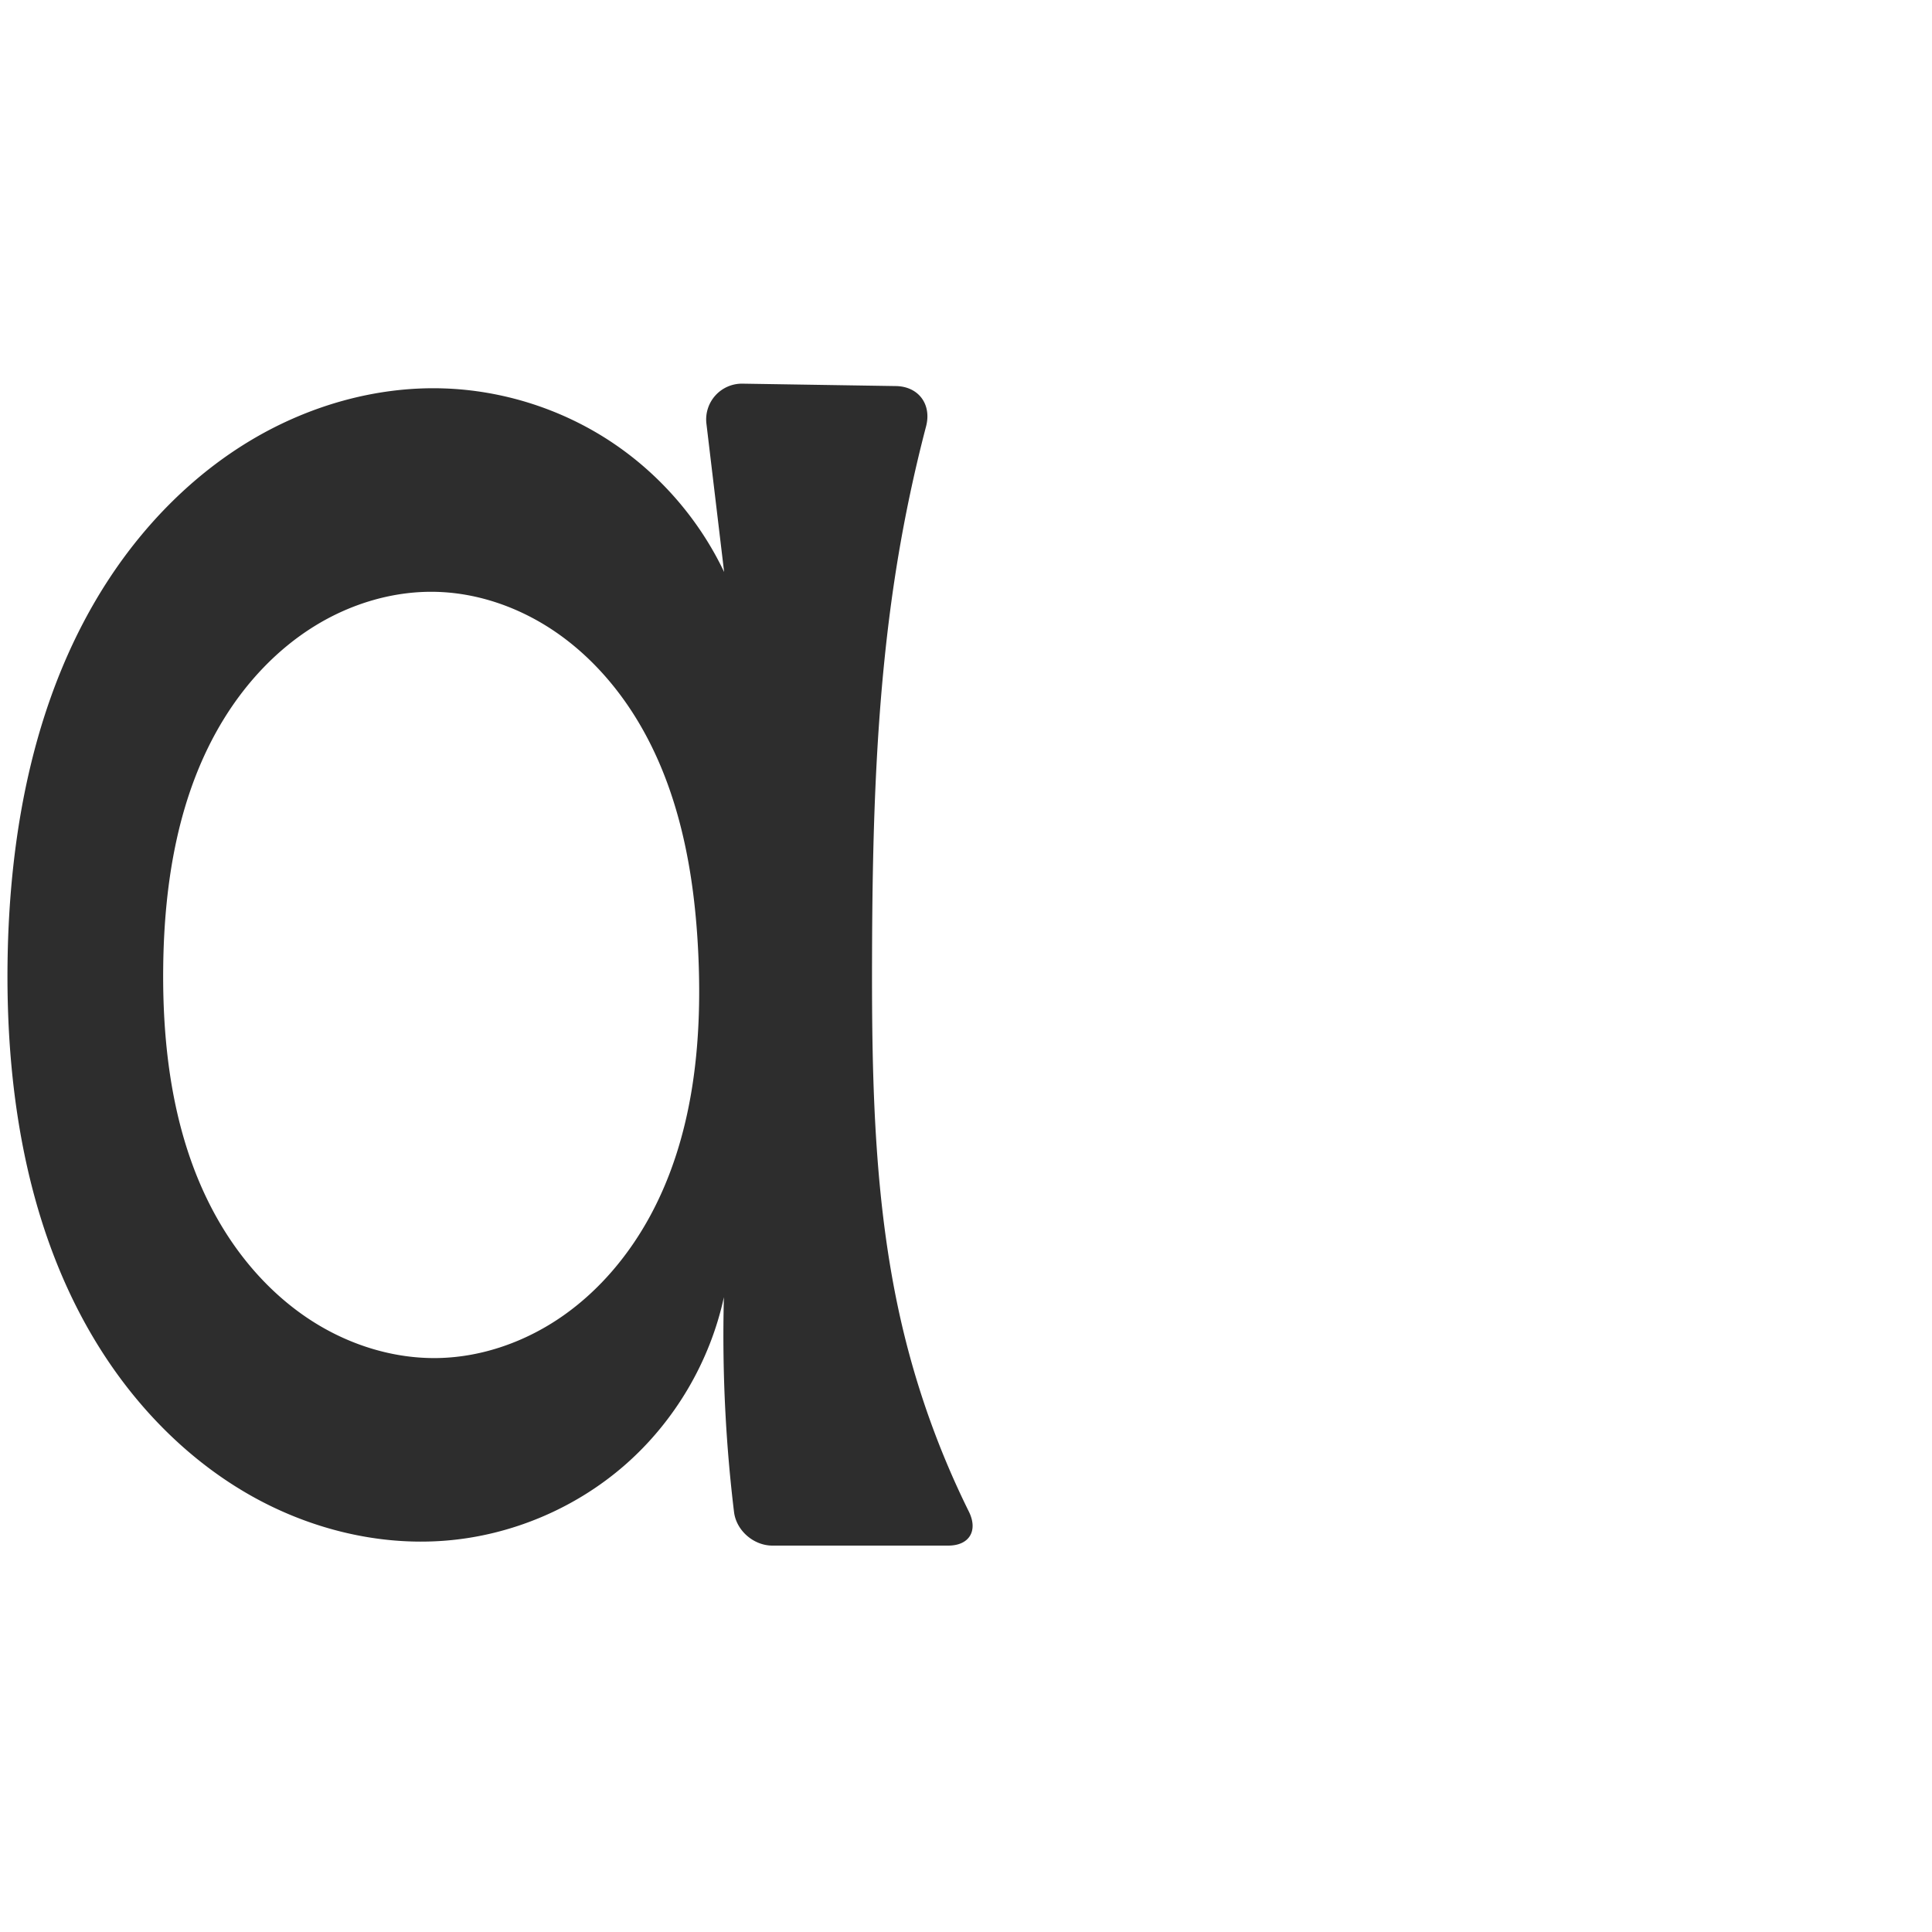 <?xml version="1.0" encoding="UTF-8" standalone="no"?>
<svg
   xmlns:dc="http://purl.org/dc/elements/1.1/"
   xmlns:cc="http://creativecommons.org/ns#"
   xmlns:rdf="http://www.w3.org/1999/02/22-rdf-syntax-ns#"
   xmlns:svg="http://www.w3.org/2000/svg"
   xmlns="http://www.w3.org/2000/svg"
   xmlns:sodipodi="http://sodipodi.sourceforge.net/DTD/sodipodi-0.dtd"
   xmlns:inkscape="http://www.inkscape.org/namespaces/inkscape"
   xml:space="preserve"
   width="1000"
   height="1000"
   version="1.1"
   style="clip-rule:evenodd;fill-rule:evenodd;image-rendering:optimizeQuality;shape-rendering:geometricPrecision;text-rendering:geometricPrecision"
   viewBox="0 0 1000 1000"
   id="svg10"
   sodipodi:docname="a.svg"
   inkscape:version="1.0.2 (e86c870879, 2021-01-15)"><sodipodi:namedview
   pagecolor="#ffffff"
   bordercolor="#666666"
   borderopacity="1"
   objecttolerance="10"
   gridtolerance="10"
   guidetolerance="10"
   inkscape:pageopacity="0"
   inkscape:pageshadow="2"
   inkscape:window-width="1920"
   inkscape:window-height="1007"
   id="namedview12"
   showgrid="false"
   inkscape:zoom="0.84890884"
   inkscape:cx="420.35116"
   inkscape:cy="464.87364"
   inkscape:window-x="1920"
   inkscape:window-y="0"
   inkscape:window-maximized="1"
   inkscape:current-layer="svg10"
   showguides="true"
   inkscape:guide-bbox="true"
   inkscape:document-rotation="0"><sodipodi:guide
   position="0,1000"
   orientation="0,1"
   id="guide16"
   inkscape:label=""
   inkscape:locked="true"
   inkscape:color="rgb(0,0,255)" /><sodipodi:guide
   position="1763.312,2036.169"
   orientation="1000,0"
   id="guide18" /><sodipodi:guide
   position="0,200"
   orientation="0,1"
   id="guide20"
   inkscape:label="base"
   inkscape:locked="true"
   inkscape:color="rgb(0,0,255)" /><inkscape:grid
   type="xygrid"
   id="grid24"
   originx="-473.376"
   originy="-489.692" /><sodipodi:guide
   position="0,0"
   orientation="0,1"
   id="guide34"
   inkscape:label="bottom"
   inkscape:locked="true"
   inkscape:color="rgb(0,0,255)" /><sodipodi:guide
   position="225.051,1693.319"
   orientation="0,1"
   id="guide44"
   inkscape:label=""
   inkscape:locked="false"
   inkscape:color="rgb(0,0,255)" /><sodipodi:guide
   position="0,900"
   orientation="0,1"
   id="guide46"
   inkscape:label=""
   inkscape:locked="true"
   inkscape:color="rgb(0,0,255)" /><sodipodi:guide
   position="504.301,830.587"
   orientation="1,0"
   id="guide841"
   inkscape:label="width" />    <sodipodi:guide
   position="-19.12,799.838"
   orientation="0,-1"
   id="guide851" /><sodipodi:guide
   position="448.811,499.357"
   orientation="0,-1"
   id="guide853" /><sodipodi:guide
   position="207.325,820.947"
   orientation="1,0"
   id="guide855" /></sodipodi:namedview>
 <defs
   id="defs4"><inkscape:path-effect
   effect="fillet_chamfer"
   id="path-effect854"
   is_visible="true"
   lpeversion="1"
   satellites_param="F,0,0,1,0,0,0,1 @ F,0,0,1,0,0,0,1 @ F,0,0,1,0,0,0,1 @ F,0,0,1,0,0,0,1 @ F,0,0,1,0,0,0,1 @ F,0,0,1,0,0,0,1 @ F,0,0,1,0,0,0,1 @ F,0,0,1,0,0,0,1 @ F,0,0,1,0,0,0,1 @ F,0,0,1,0,0,0,1 @ F,0,0,1,0,0,0,1 @ F,0,0,1,0,0,0,1 | F,0,0,1,0,0,0,1 @ F,0,0,1,0,0,0,1 @ F,0,0,1,0,0,0,1 @ F,0,0,1,0,0,0,1 @ F,0,0,1,0,0,0,1 @ F,0,0,1,0,0,0,1 @ F,0,0,1,0,0,0,1 @ F,0,0,1,0,0,0,1 @ F,0,0,1,0,0,0,1 @ F,0,0,1,0,0,0,1 @ F,0,0,1,0,17.552,0,1 @ F,0,0,1,0,19.88,0,1 @ F,0,0,1,0,0,0,1 @ F,0,0,1,0,0,0,1 @ F,0,0,1,0,0,0,1 @ F,0,0,1,0,21.309,0,1 @ F,0,0,1,0,21.189,0,1 @ F,0,0,1,0,0,0,1 @ F,0,0,1,0,0,0,1"
   unit="px"
   method="auto"
   mode="F"
   radius="0"
   chamfer_steps="1"
   flexible="false"
   use_knot_distance="true"
   apply_no_radius="true"
   apply_with_radius="true"
   only_selected="true"
   hide_knots="false" /><inkscape:path-effect
   effect="spiro"
   id="path-effect928"
   is_visible="true"
   lpeversion="1" /><inkscape:path-effect
   effect="spiro"
   id="path-effect921"
   is_visible="true"
   lpeversion="1" /><inkscape:path-effect
   effect="spiro"
   id="path-effect917"
   is_visible="true"
   lpeversion="1" /><inkscape:path-effect
   effect="spiro"
   id="path-effect849"
   is_visible="true"
   lpeversion="1" /><inkscape:path-effect
   effect="spiro"
   id="path-effect851"
   is_visible="true"
   lpeversion="1" />
  <style
   type="text/css"
   id="style2">
   <![CDATA[
    .fil0 {fill:#EF7F1A;fill-rule:nonzero}
   ]]>
  </style>
 <inkscape:path-effect
   effect="spiro"
   id="path-effect1214"
   is_visible="true"
   lpeversion="1" /><inkscape:path-effect
   effect="spiro"
   id="path-effect1195"
   is_visible="true"
   lpeversion="1" /><inkscape:path-effect
   effect="spiro"
   id="path-effect992"
   is_visible="true"
   lpeversion="1" /><inkscape:path-effect
   effect="spiro"
   id="path-effect1060"
   is_visible="true"
   lpeversion="1" /><inkscape:path-effect
   effect="spiro"
   id="path-effect1047"
   is_visible="true"
   lpeversion="1" /><inkscape:path-effect
   effect="spiro"
   id="path-effect1085"
   is_visible="true"
   lpeversion="1" /><inkscape:path-effect
   effect="spiro"
   id="path-effect1286"
   is_visible="true"
   lpeversion="1" /></defs>
 
<path
   id="path919"
   style="fill:#2d2d2d;fill-rule:nonzero;stroke:none;stroke-width:1.042px;stroke-linecap:butt;stroke-linejoin:miter;stroke-opacity:1"
   d="m 84.468,501.423 c 0.421,-44.921 7.851,-91.091 31.42,-129.334 11.784,-19.122 27.547,-35.958 46.618,-47.825 19.071,-11.867 41.507,-18.622 63.957,-17.901 21.246,0.682 42.063,8.032 59.745,19.83 17.682,11.798 32.283,27.933 43.357,46.077 22.148,36.288 29.995,79.608 31.898,122.079 2.068,46.167 -2.825,94.008 -24.766,134.68 -10.97,20.336 -26.164,38.561 -45.06,51.86 -18.896,13.299 -41.563,21.524 -64.664,22.026 -22.996,0.5 -45.9,-6.664 -65.29,-19.039 C 142.295,671.502 126.36,654.063 114.551,634.324 90.932,594.846 84.037,547.425 84.468,501.423 Z M 229.428,201.031 c -34.719,-1.079 -69.442,8.911 -99.286,26.683 -29.845,17.772 -54.878,43.132 -73.894,72.2 -38.031,58.136 -51.524,129.356 -52.346,198.822 -0.834,70.496 11.427,143.273 49.848,202.385 19.211,29.556 44.841,55.196 75.468,72.648 30.627,17.452 66.322,26.481 101.46,23.658 34.06,-2.736 67.125,-16.696 92.839,-39.197 25.715,-22.501 43.94,-53.421 51.172,-86.816 -0.527,20.057 -0.258,40.135 0.805,60.171 0.904,17.049 2.383,34.067 4.434,51.016 C 381.092,792.224 390.095,800 399.789,800 h 91.022 c 10.98,0 15.536,-7.775 10.666,-17.614 -14.854,-30.009 -26.323,-61.693 -34.101,-94.262 -14.841,-62.146 -16.153,-126.649 -16.011,-190.542 0.154,-68.97 1.942,-138.201 13.017,-206.276 3.864,-23.754 8.855,-47.325 14.948,-70.608 2.979,-11.385 -3.857,-20.686 -15.624,-20.87 l -79.389,-1.243 a 18.516,18.516 132.045 0 0 -18.675,20.708 l 9.165,76.776 c -13.077,-27.498 -33.85,-51.285 -59.336,-67.946 -25.486,-16.661 -55.61,-26.145 -86.043,-27.091 z"
   sodipodi:nodetypes="aaaaaaaacaccaaaccca"
   inkscape:path-effect="#path-effect928;#path-effect854"
   inkscape:original-d="m 84.467901,501.42281 c 0.549532,-80.42123 61.571979,-195.31906 141.994669,-195.05999 77.14579,0.24851 133.06951,110.86372 135.00065,187.98574 2.07074,82.69692 -51.78558,206.79501 -134.48944,208.56705 C 144.72799,704.67784 83.905786,583.68555 84.467901,501.42281 Z M 229.42763,201.03105 C 106.7648,222.30787 3.83581,374.2415 3.902379,498.73595 3.969229,623.74441 106.31052,784.78788 230.67834,797.42766 c 63.45963,6.44955 144.01093,-126.01328 144.01093,-126.01328 0,0 -0.31429,40.14338 0.80459,60.17092 1.27823,22.87973 20.9046,53.32409 6.74328,68.4147 H 510.69163 C 494.10321,771.85864 476.36132,727.09112 467.37652,688.12406 453.05599,626.01595 452.0292,561.31666 451.36602,497.5824 c -0.71685,-68.89179 3.21126,-138.08207 13.01661,-206.27626 4.43335,-30.83299 5.37401,-66.84753 20.63018,-91.14463 L 363.1303,198.25269 c 48.32288,57.85852 11.67667,97.81562 11.67667,97.81562 0,0 -88.33541,-104.93197 -145.37934,-95.03726 z" /></svg>
